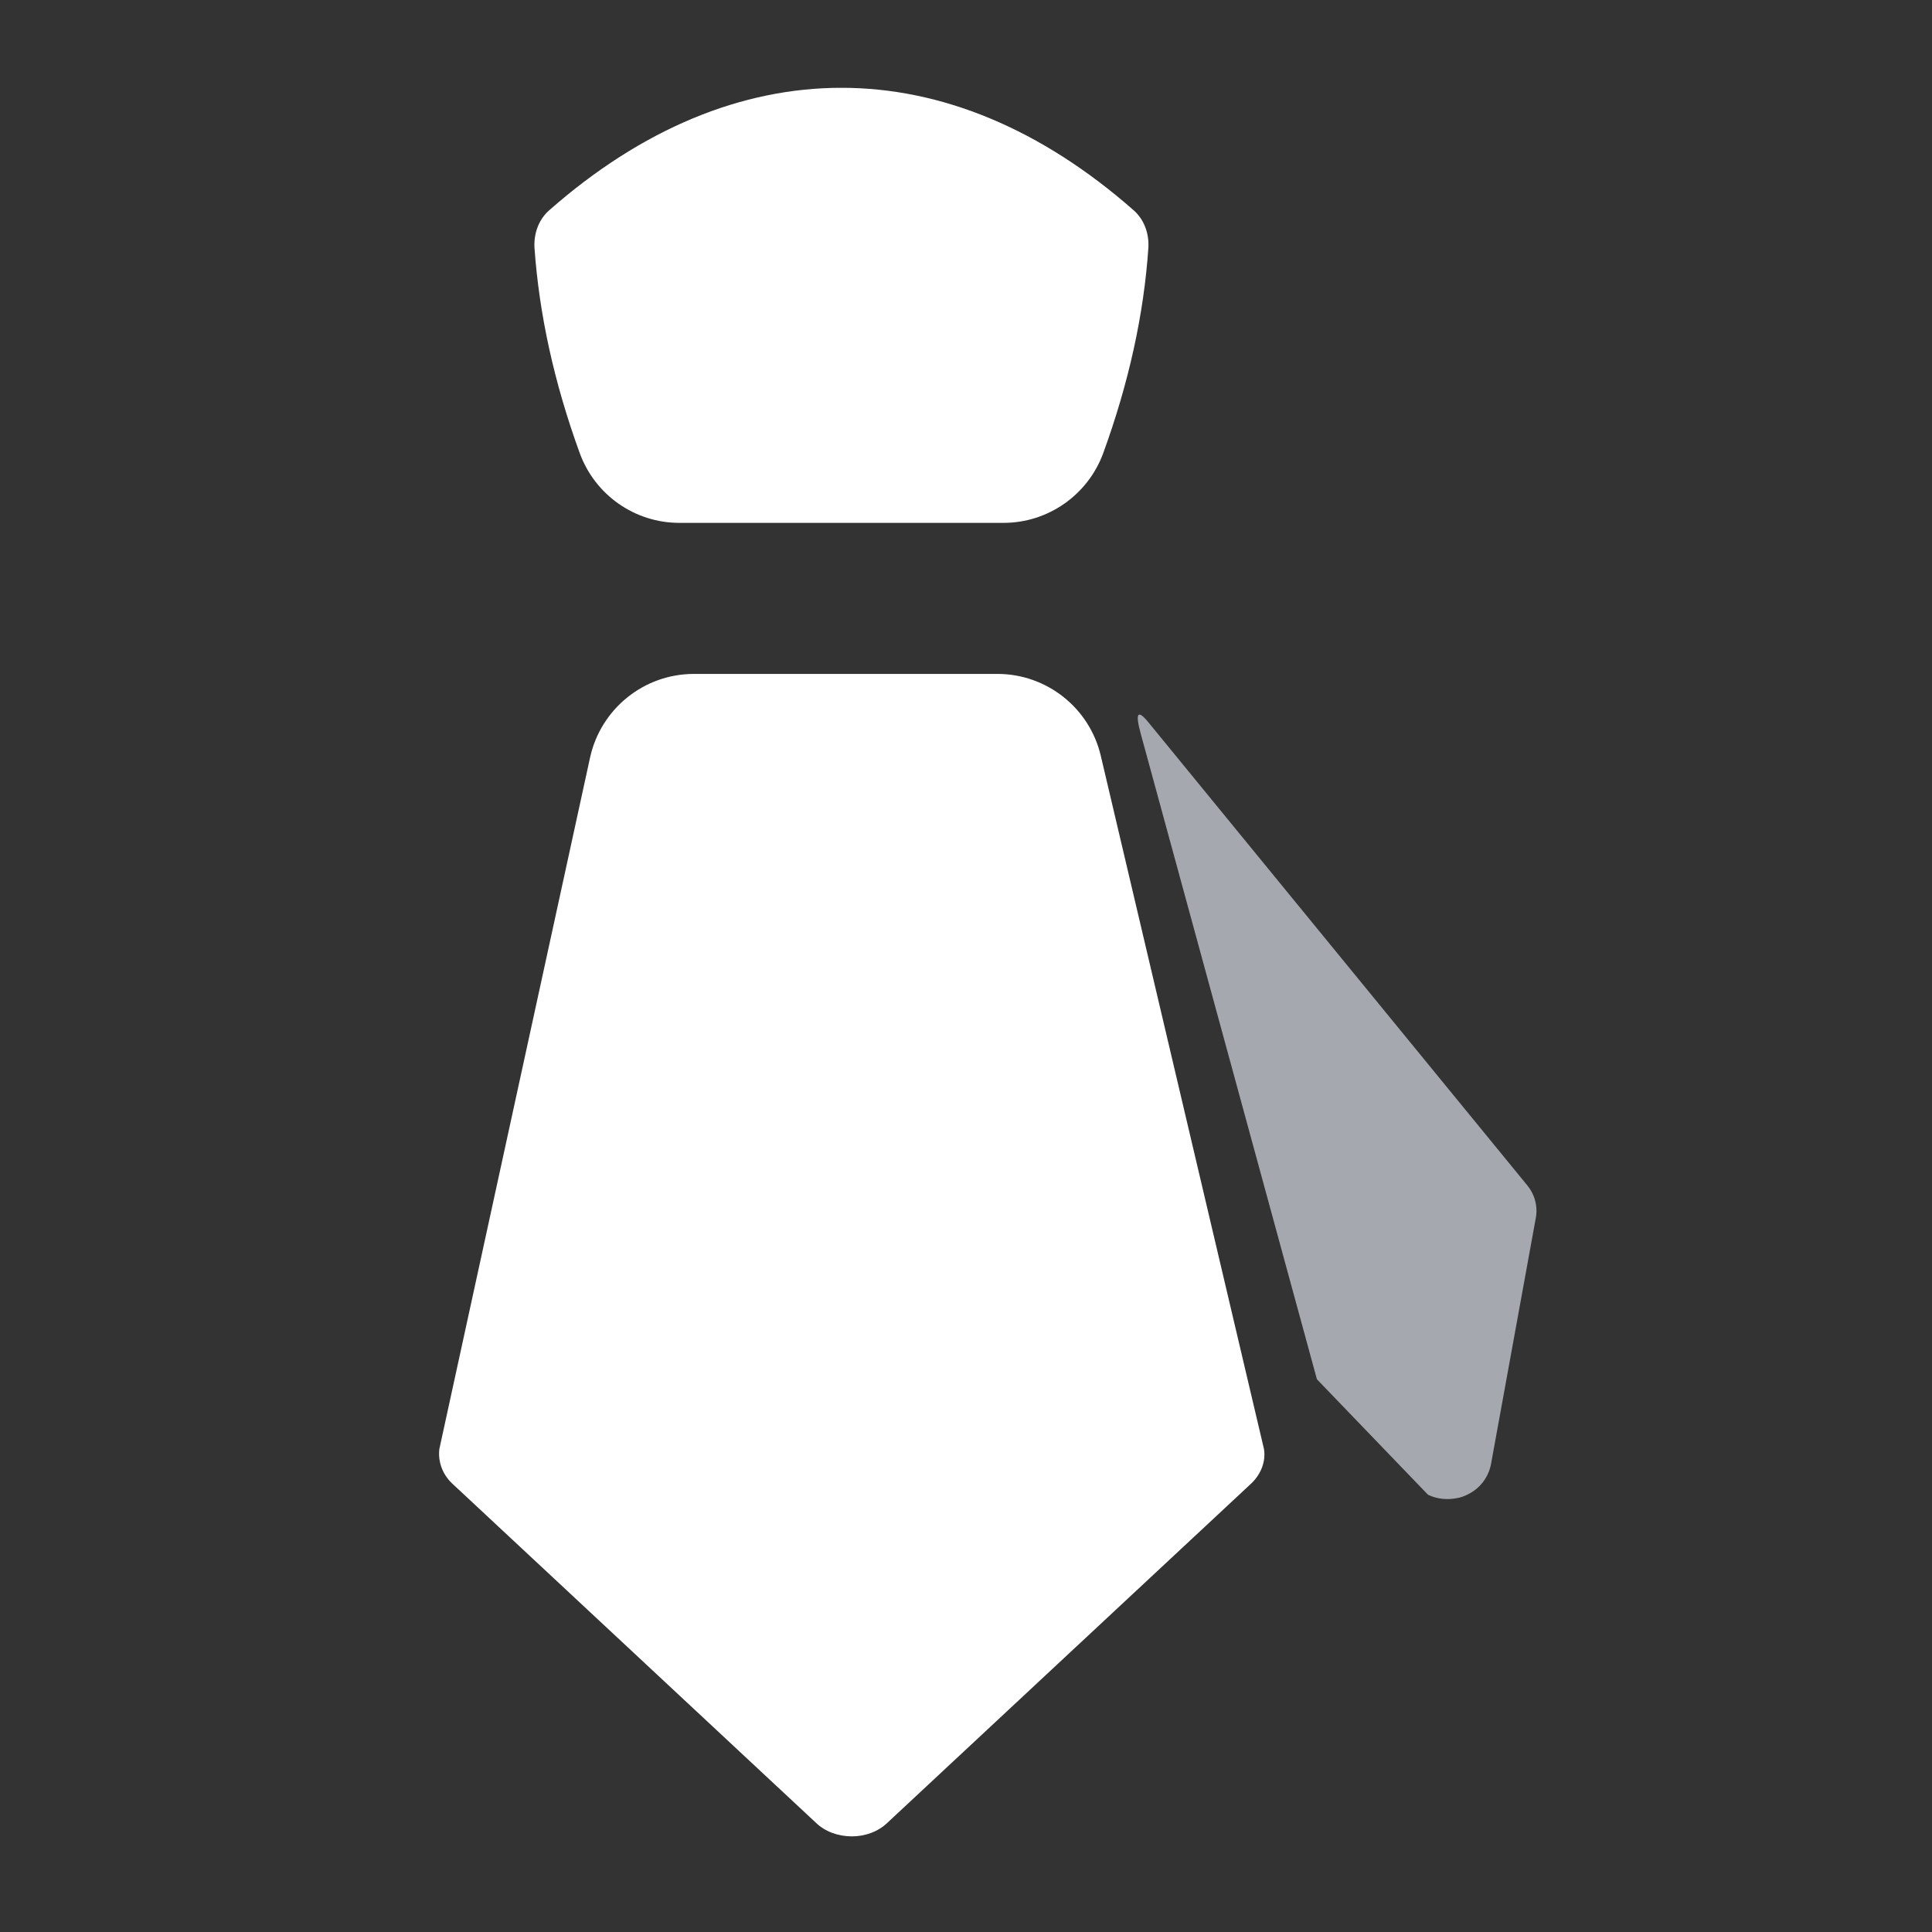 <?xml version="1.0" encoding="UTF-8"?><svg version="1.1" width="22px" height="22px" viewBox="0 0 22.0 22.0" xmlns="http://www.w3.org/2000/svg" xmlns:xlink="http://www.w3.org/1999/xlink"><rect x="0" y="0" width="22.0" height="22.0" fill="#333333" stroke="none"/><defs><clipPath id="i0"><path d="M1397,0 L1397,915 L0,915 L0,0 L1397,0 Z"></path></clipPath><clipPath id="i1"><path d="M6.358,6.674 C6.919,6.674 7.407,7.061 7.535,7.607 L9.393,15.5 C9.416,15.64 9.36,15.785 9.25,15.891 L5.104,19.757 C4.999,19.858 4.85,19.911 4.701,19.911 C4.546,19.911 4.397,19.858 4.292,19.757 L0.147,15.891 C0.036,15.785 -0.014,15.64 0.003,15.5 L1.719,7.627 C1.841,7.071 2.333,6.674 2.902,6.674 Z M1.251,1.397 C3.367,-0.466 5.796,-0.466 7.912,1.397 C8.026,1.499 8.085,1.653 8.077,1.817 C8.026,2.578 7.854,3.359 7.563,4.159 C7.388,4.637 6.933,4.955 6.425,4.954 L2.738,4.954 C2.228,4.955 1.773,4.635 1.6,4.155 C1.31,3.357 1.139,2.578 1.086,1.817 C1.078,1.653 1.137,1.499 1.251,1.397 Z"></path></clipPath><clipPath id="i2"><path d="M0.033,0.215 C-0.031,-0.019 -0.002,-0.062 0.12,0.087 C1.079,1.259 2.518,3.018 4.437,5.363 C4.524,5.47 4.558,5.608 4.531,5.74 L4.022,8.537 C3.992,8.688 3.895,8.815 3.754,8.882 C3.692,8.914 3.628,8.928 3.558,8.932 C3.473,8.937 3.387,8.923 3.305,8.884 L2.04,7.569 Z"></path></clipPath></defs><g transform="translate(-270.0 -330.0)"><g clip-path="url(#i0)"><g transform="translate(270.0 330.0)"><g transform="translate(5 1)"><g clip-path="url(#i1)"><polygon points="0,-2.22044605e-16 9.398,-2.22044605e-16 9.398,19.911 0,19.911 0,-2.22044605e-16" stroke="none" fill="#FFFFFF"></polygon></g><g transform="translate(7.956 7.137)"><g clip-path="url(#i2)"><polygon points="1.38777878e-17,-1.38777878e-17 4.54,-1.38777878e-17 4.54,8.933 1.38777878e-17,8.933 1.38777878e-17,-1.38777878e-17" stroke="none" fill="#A6A8B0"></polygon></g></g></g></g></g></g></svg>
